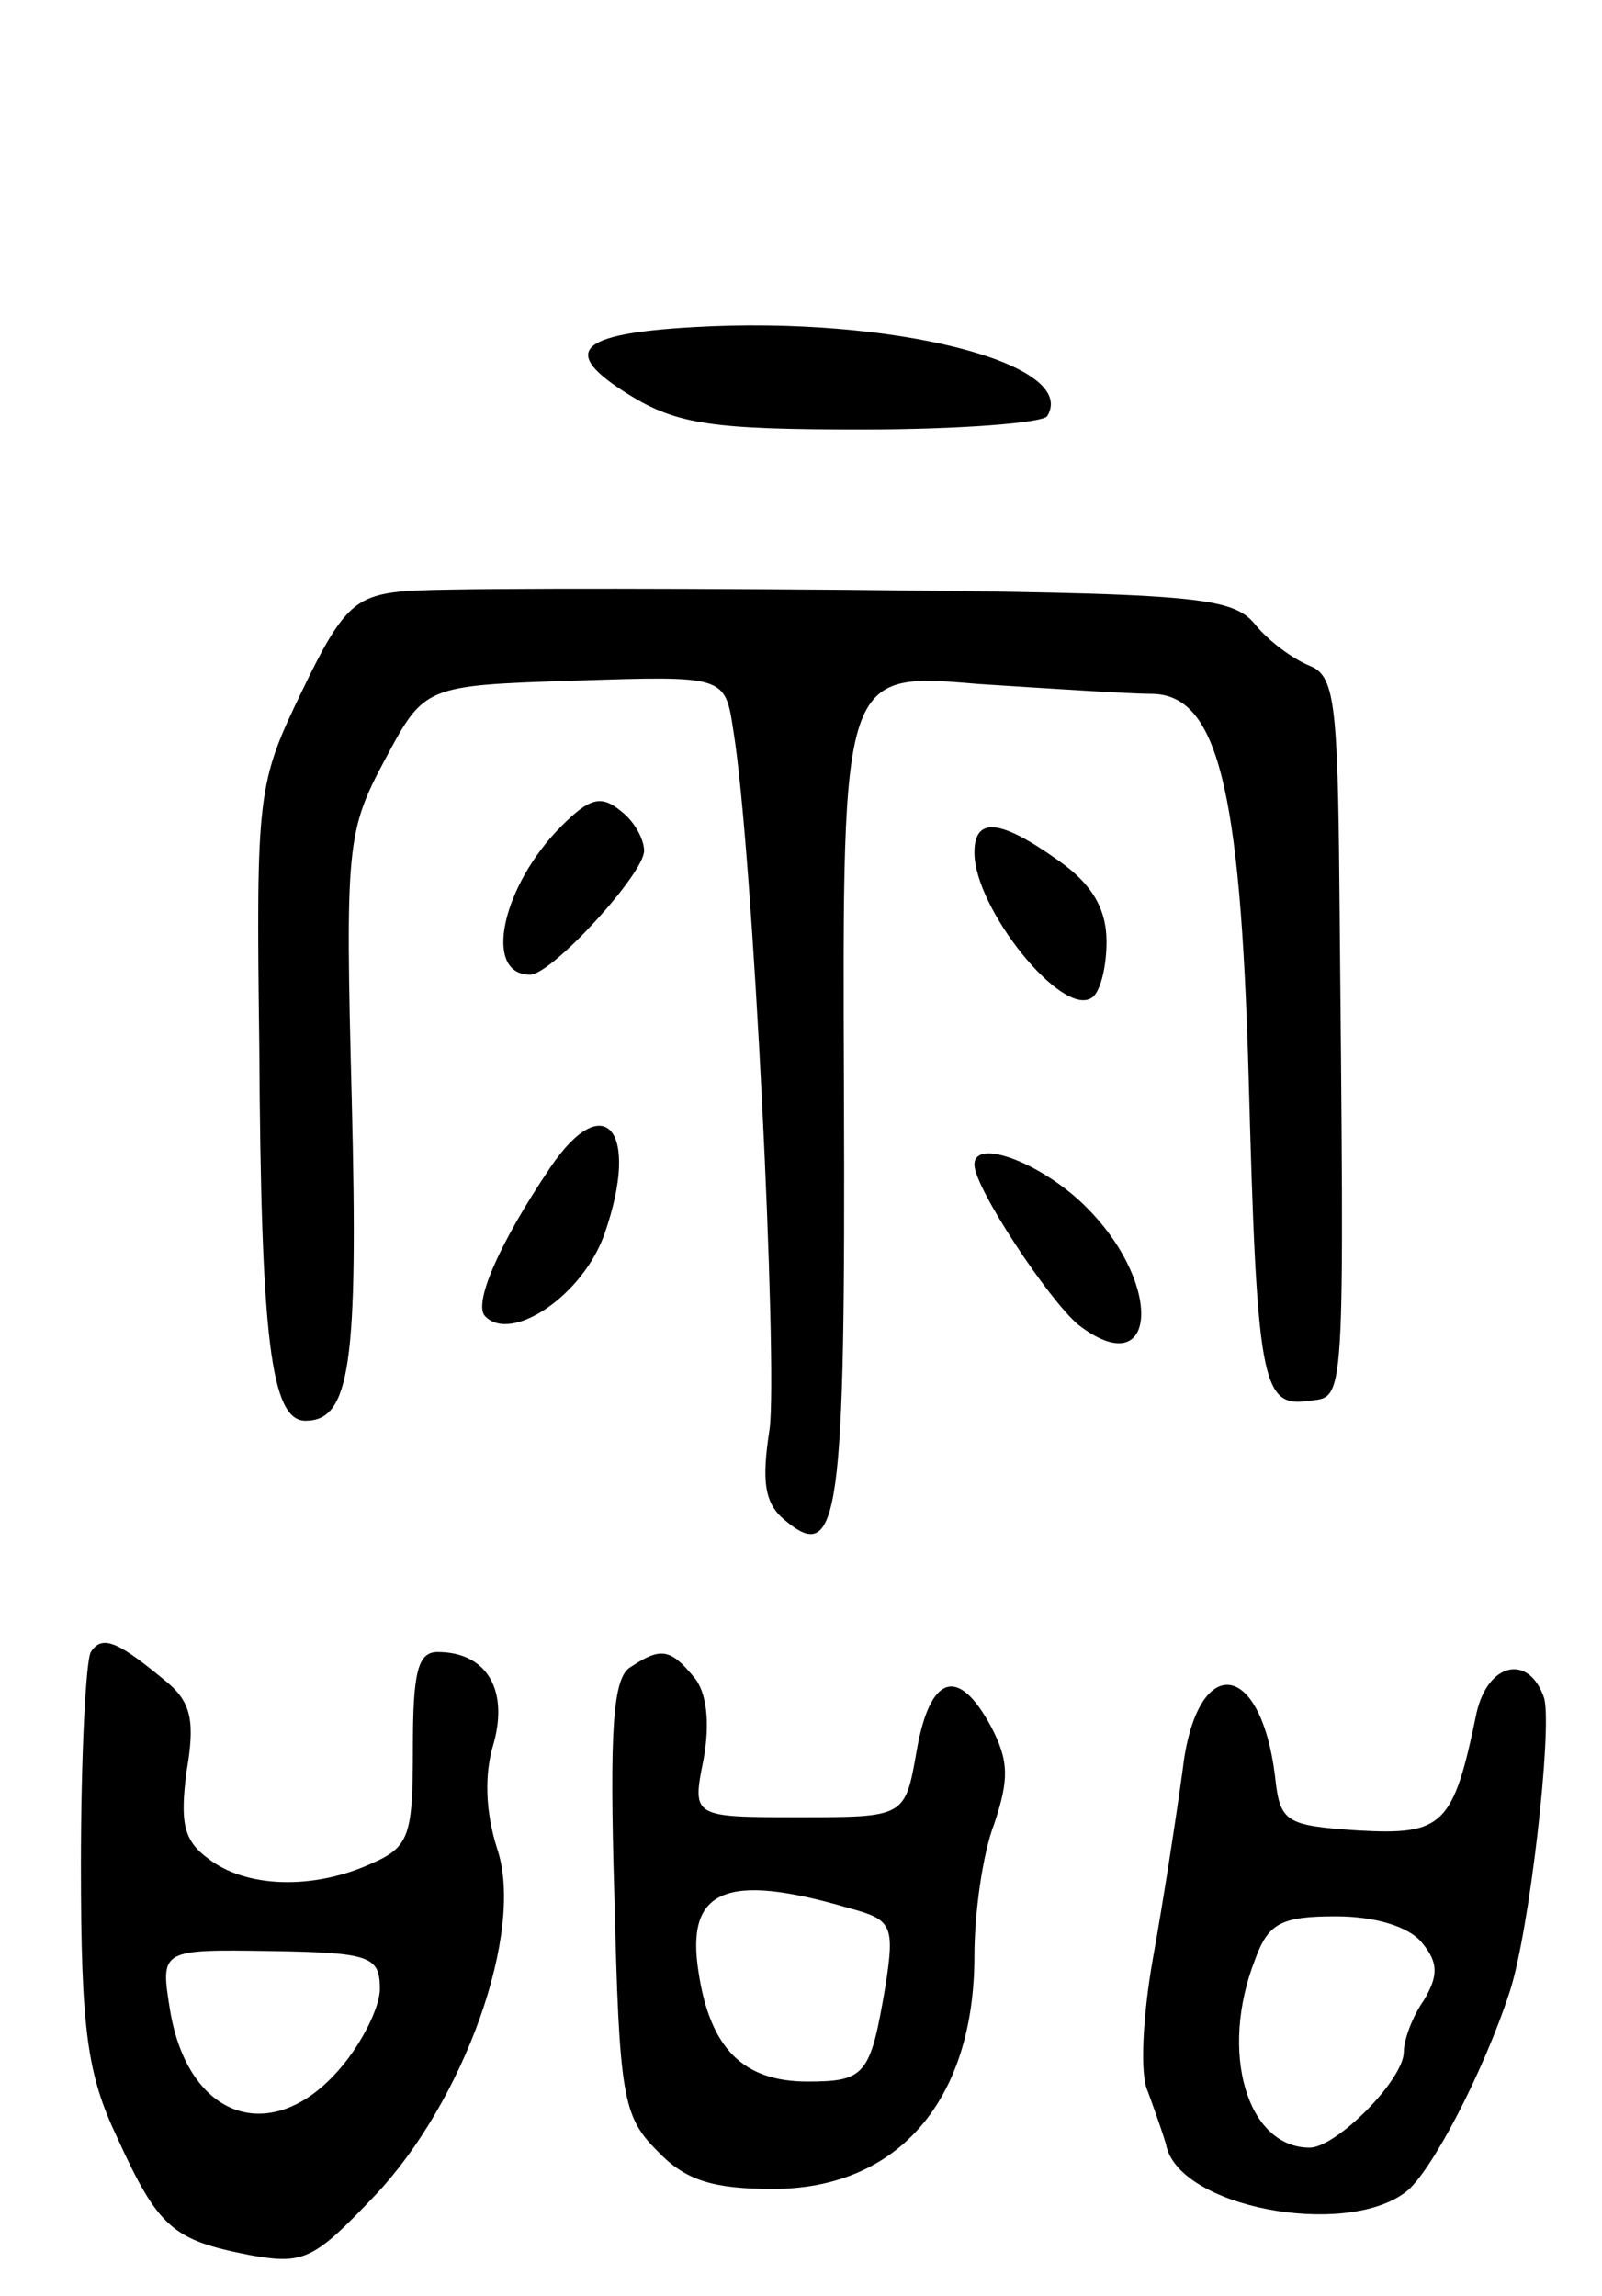 <svg version="1.0" xmlns="http://www.w3.org/2000/svg"
 width="97pt" height="139pt" viewBox="0 0 97 139"
 preserveAspectRatio="xMidYMid meet">
<g transform="translate(0,139) scale(0.1,-0.1)"
fill="#000000" stroke="none">
<path d="M420 1192 c-71 -4 -81 -15 -39 -41 29 -18 51 -21 141 -21 59 0 109 4
112 8 20 32 -94 61 -214 54z"/>
<path d="M243 1032 c-28 -3 -36 -10 -60 -60 -27 -56 -28 -61 -26 -215 1 -178
7 -227 28 -227 27 0 32 34 28 194 -4 154 -3 163 20 206 24 45 24 45 115 48 91
3 91 3 96 -30 12 -73 27 -384 22 -423 -5 -32 -3 -45 9 -55 33 -28 37 1 36 260
-1 253 -1 253 81 246 46 -3 93 -6 105 -6 40 0 54 -56 59 -230 5 -187 8 -202
36 -198 23 3 22 -10 19 311 -1 112 -3 128 -18 134 -10 4 -25 15 -33 25 -14 17
-36 19 -250 21 -129 1 -249 1 -267 -1z"/>
<path d="M340 890 c-36 -36 -48 -90 -19 -90 13 0 69 61 69 75 0 7 -6 18 -14
24 -12 10 -19 8 -36 -9z"/>
<path d="M590 874 c0 -34 53 -100 71 -88 5 3 9 18 9 34 0 20 -9 35 -29 49 -35
25 -51 27 -51 5z"/>
<path d="M333 683 c-31 -46 -47 -83 -39 -90 16 -16 59 13 72 50 22 63 0 89
-33 40z"/>
<path d="M590 685 c0 -14 45 -82 63 -97 47 -36 52 23 6 70 -26 27 -69 44 -69
27z"/>
<path d="M55 390 c-3 -5 -6 -63 -6 -129 0 -101 4 -127 22 -165 25 -55 34 -62
80 -71 33 -6 39 -3 76 36 54 57 91 160 74 210 -7 22 -8 45 -2 64 9 33 -5 55
-34 55 -12 0 -15 -12 -15 -58 0 -53 -2 -60 -25 -70 -35 -16 -76 -15 -99 3 -15
11 -17 22 -13 53 5 29 3 41 -11 53 -30 25 -40 30 -47 19z m175 -204 c0 -11
-11 -33 -24 -48 -41 -48 -92 -31 -103 35 -6 37 -6 37 61 36 60 -1 66 -3 66
-23z"/>
<path d="M382 381 c-11 -6 -13 -38 -10 -139 3 -121 5 -133 26 -154 17 -18 34
-23 70 -23 76 0 122 54 122 141 0 26 5 62 12 80 9 27 9 38 -2 59 -20 37 -37
31 -45 -15 -7 -40 -7 -40 -71 -40 -65 0 -65 0 -58 35 4 22 2 41 -6 50 -14 17
-20 18 -38 6z m132 -146 c26 -7 28 -10 22 -48 -9 -53 -12 -57 -47 -57 -39 0
-59 20 -66 66 -8 50 16 61 91 39z"/>
<path d="M894 353 c-14 -68 -20 -74 -72 -71 -44 3 -47 5 -50 33 -9 72 -48 74
-56 3 -4 -29 -12 -81 -18 -114 -6 -34 -8 -70 -3 -80 4 -11 9 -25 11 -32 7 -38
108 -57 145 -29 15 11 47 72 63 121 12 36 26 159 21 178 -9 27 -34 22 -41 -9z
m-33 -139 c10 -12 10 -20 1 -35 -7 -10 -12 -24 -12 -31 0 -17 -41 -58 -57 -58
-38 0 -55 58 -33 114 8 22 16 26 49 26 23 0 44 -6 52 -16z"/>
</g>
</svg>
